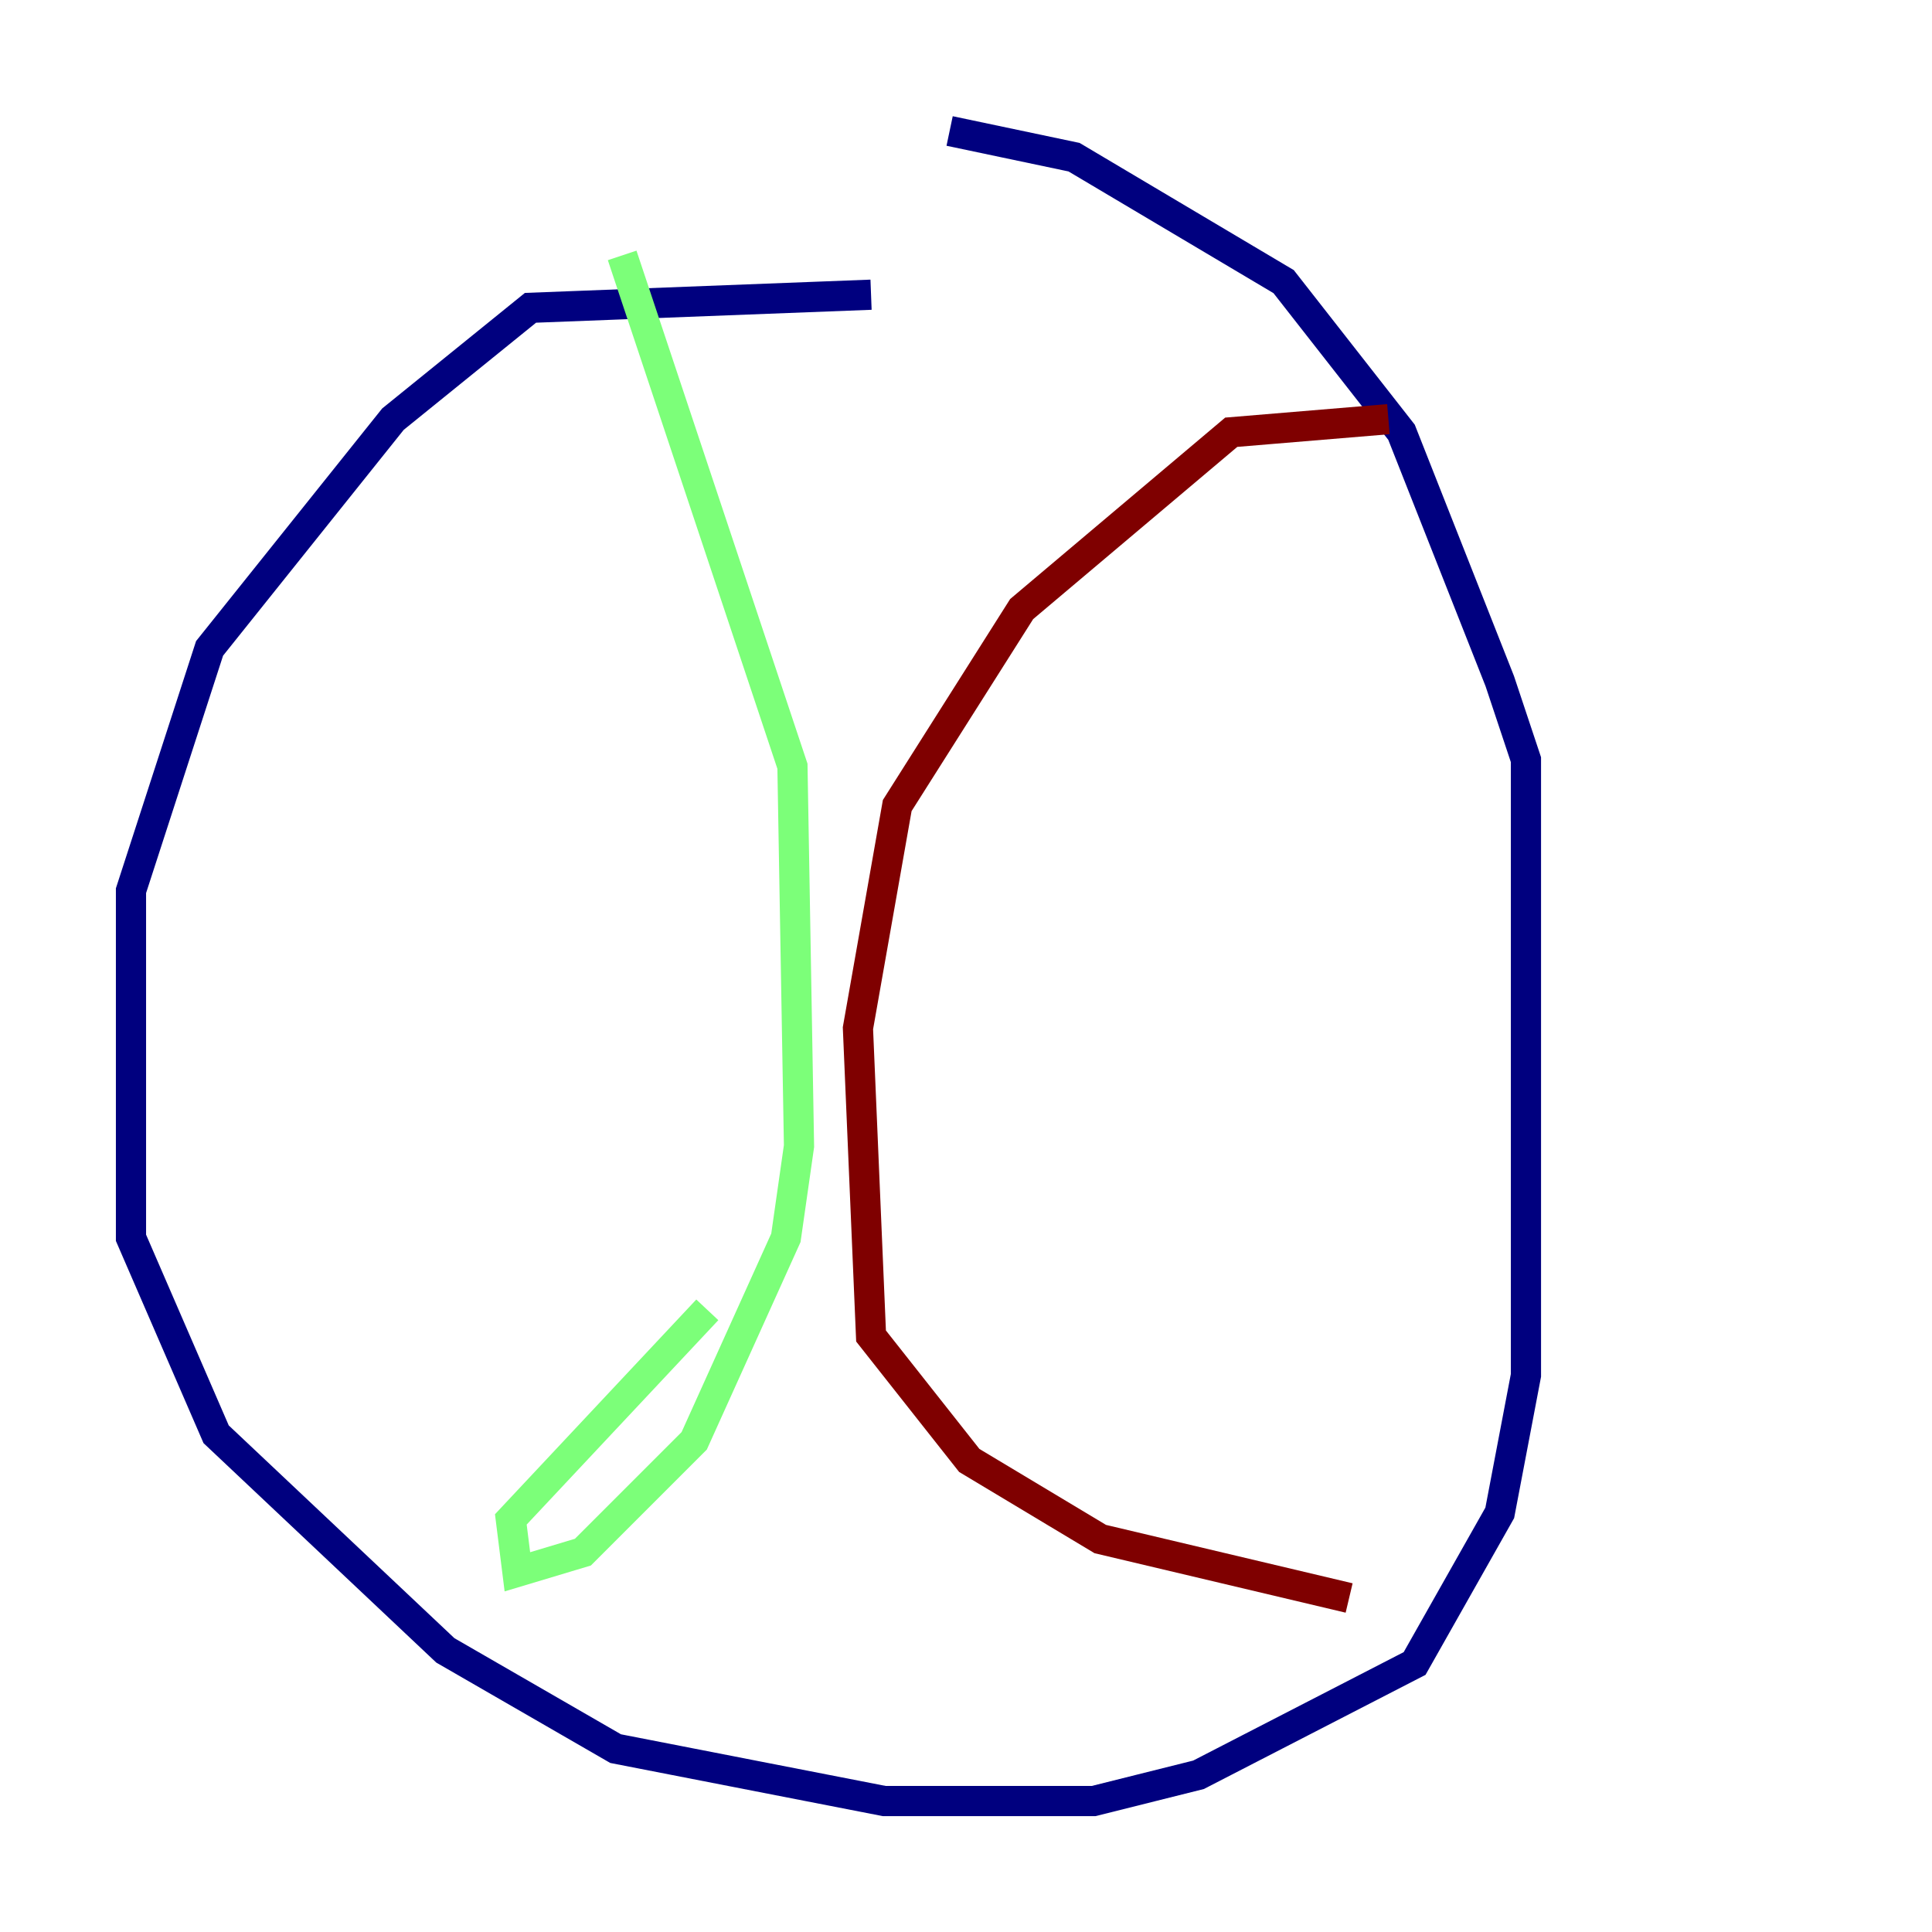 <?xml version="1.0" encoding="utf-8" ?>
<svg baseProfile="tiny" height="128" version="1.2" viewBox="0,0,128,128" width="128" xmlns="http://www.w3.org/2000/svg" xmlns:ev="http://www.w3.org/2001/xml-events" xmlns:xlink="http://www.w3.org/1999/xlink"><defs /><polyline fill="none" points="57.709,19.525 35.146,20.393 26.034,27.77 13.885,42.956 8.678,59.01 8.678,82.007 14.319,95.024 29.505,109.342 40.786,115.851 58.576,119.322 72.461,119.322 79.403,117.586 93.722,110.21 99.363,100.231 101.098,91.119 101.098,50.332 99.363,45.125 92.854,28.637 85.044,18.658 71.159,10.414 62.915,8.678" stroke="#00007f" stroke-width="2" /><polyline fill="none" points="41.22,16.922 52.502,50.766 52.936,75.932 52.068,82.007 45.993,95.458 38.617,102.834 34.278,104.136 33.844,100.664 46.861,86.78" stroke="#7cff79" stroke-width="2" /><polyline fill="none" points="91.986,27.77 81.573,28.637 67.688,40.352 59.444,53.37 56.841,68.122 57.709,88.515 64.217,96.759 72.895,101.966 89.383,105.871" stroke="#7f0000" stroke-width="2" /></svg>